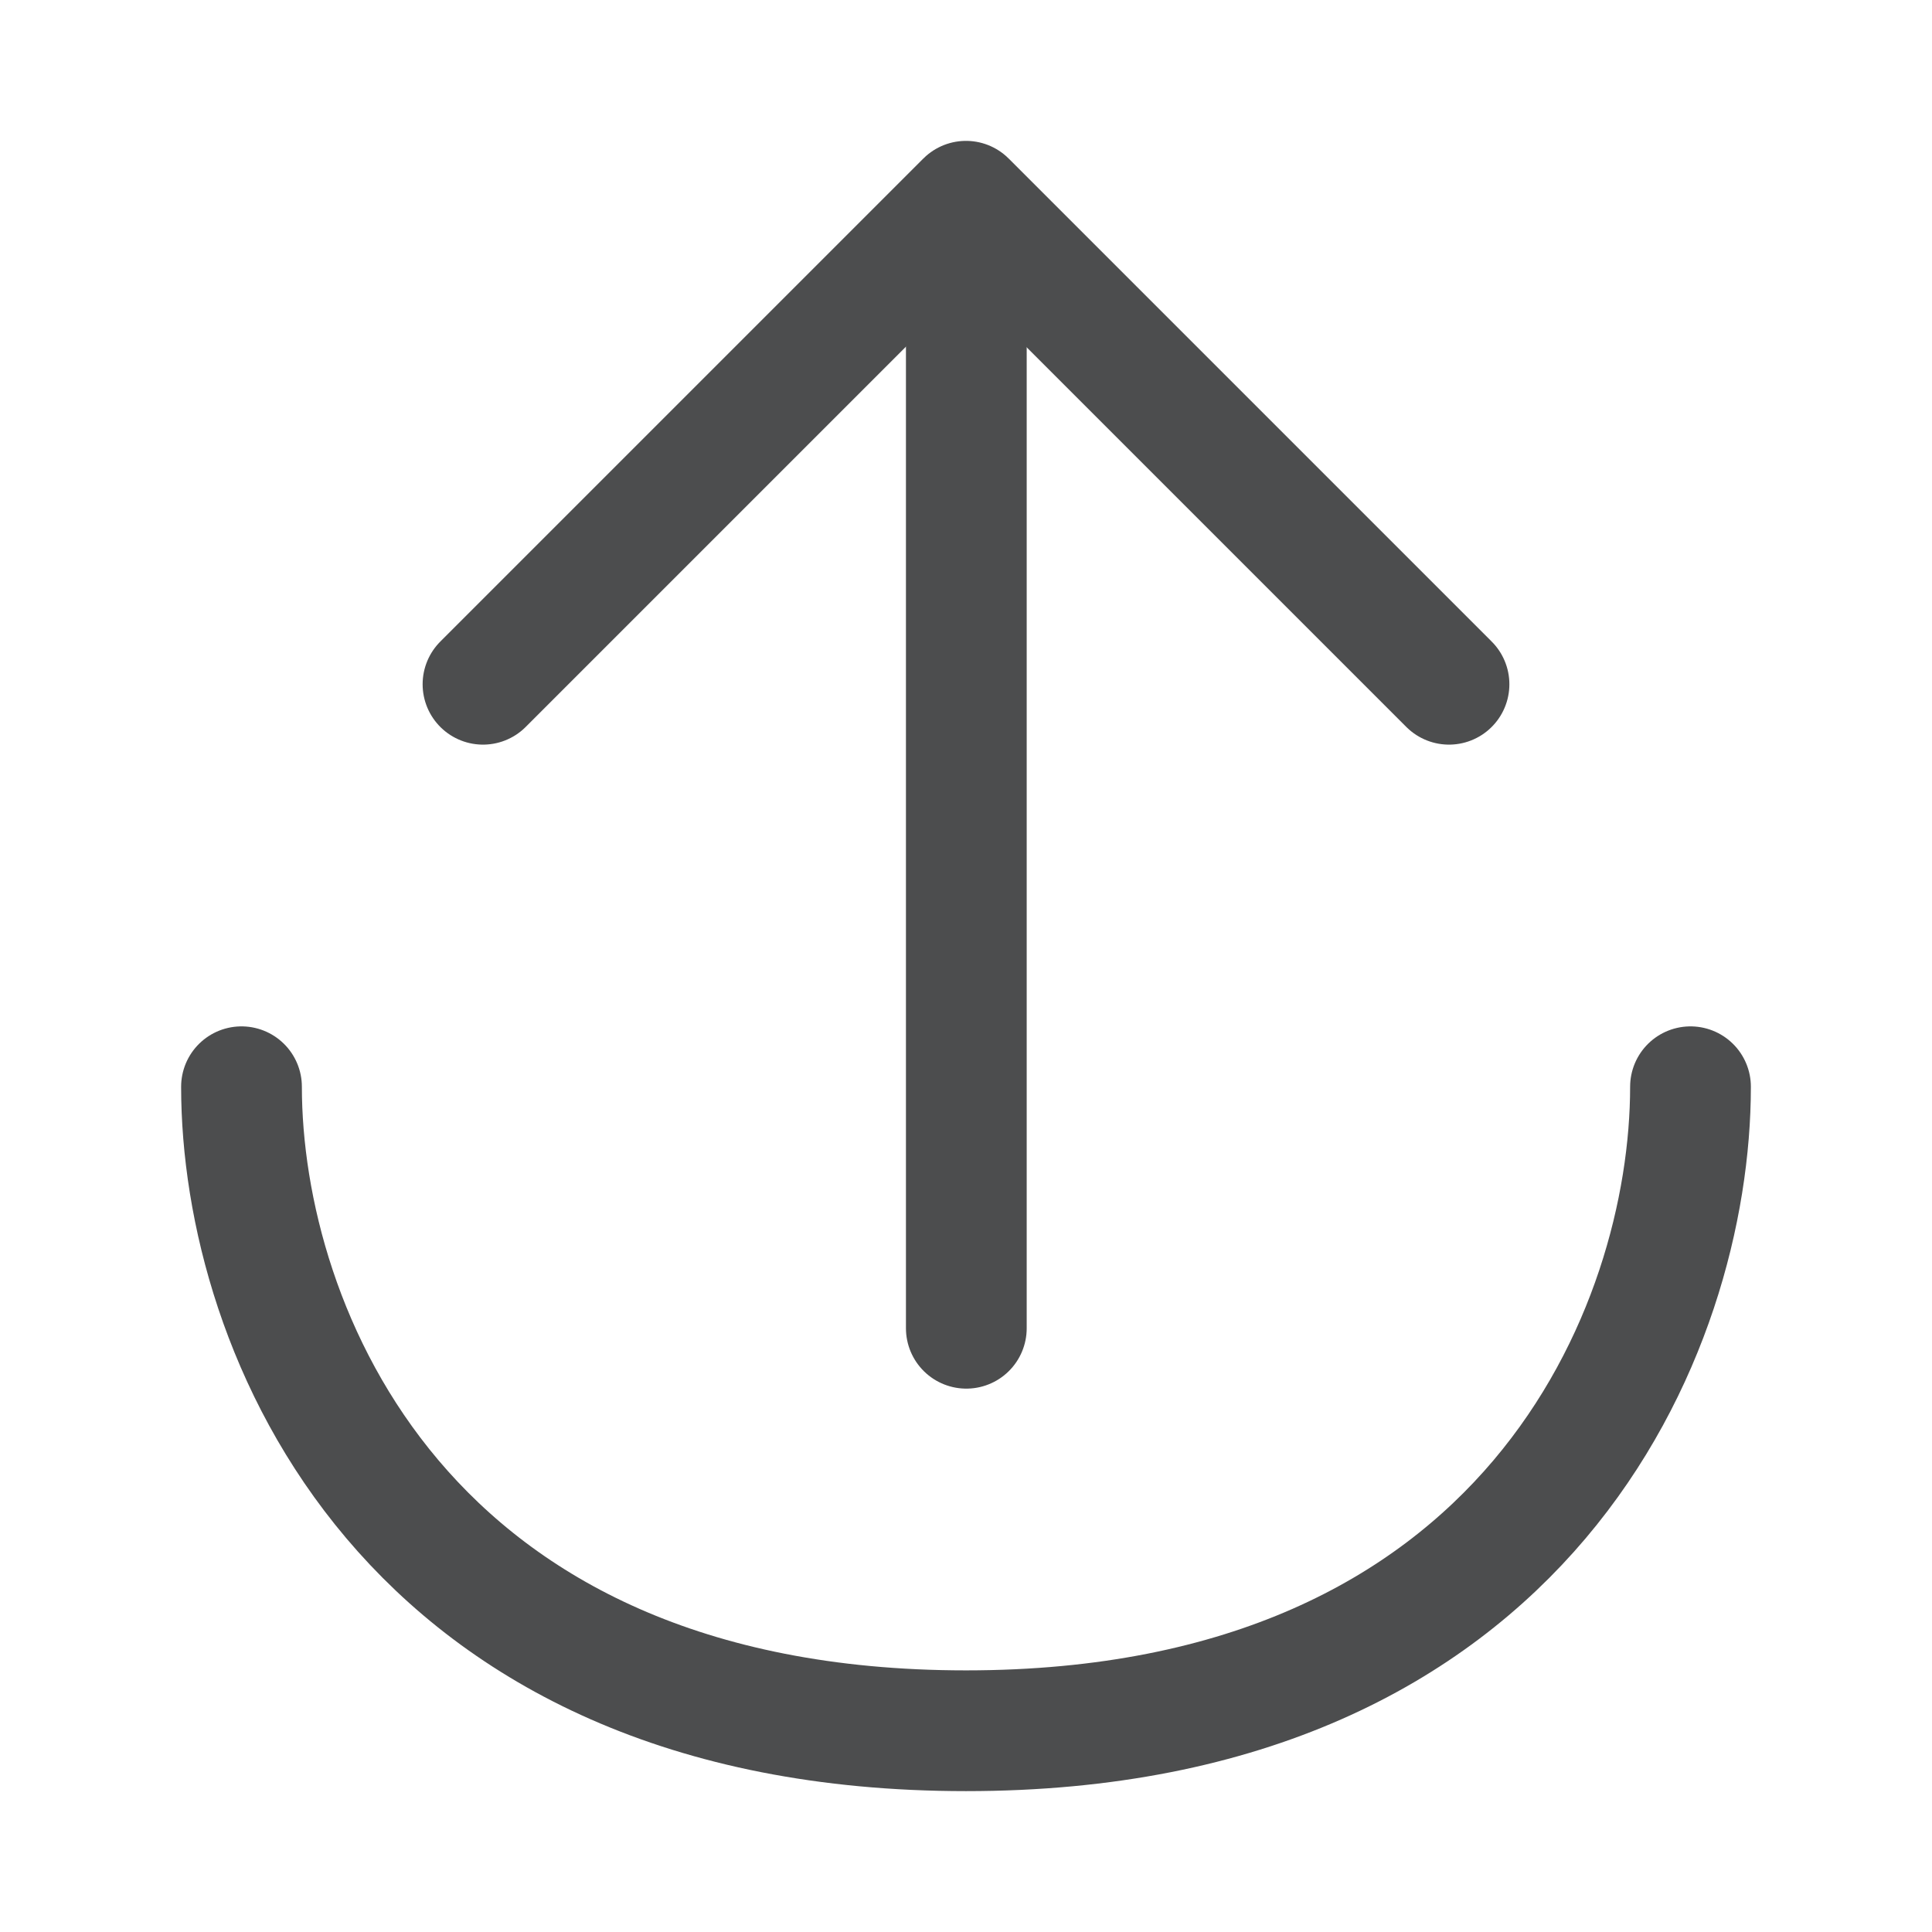 <?xml version="1.0" encoding="UTF-8"?><svg width="20" height="20" viewBox="0 0 48 48" fill="none" xmlns="http://www.w3.org/2000/svg"><path d="M42 27C42 33 38 43 24 43C10 43 6 33 6 27" stroke="#4c4d4e" stroke-width="3" stroke-linecap="round" stroke-linejoin="round"/><path d="M24.008 5.1V33" stroke="#4c4d4e" stroke-width="3" stroke-linecap="round" stroke-linejoin="round"/><path d="M12 17L24 5L36 17" stroke="#4c4d4e" stroke-width="3" stroke-linecap="round" stroke-linejoin="round"/></svg>